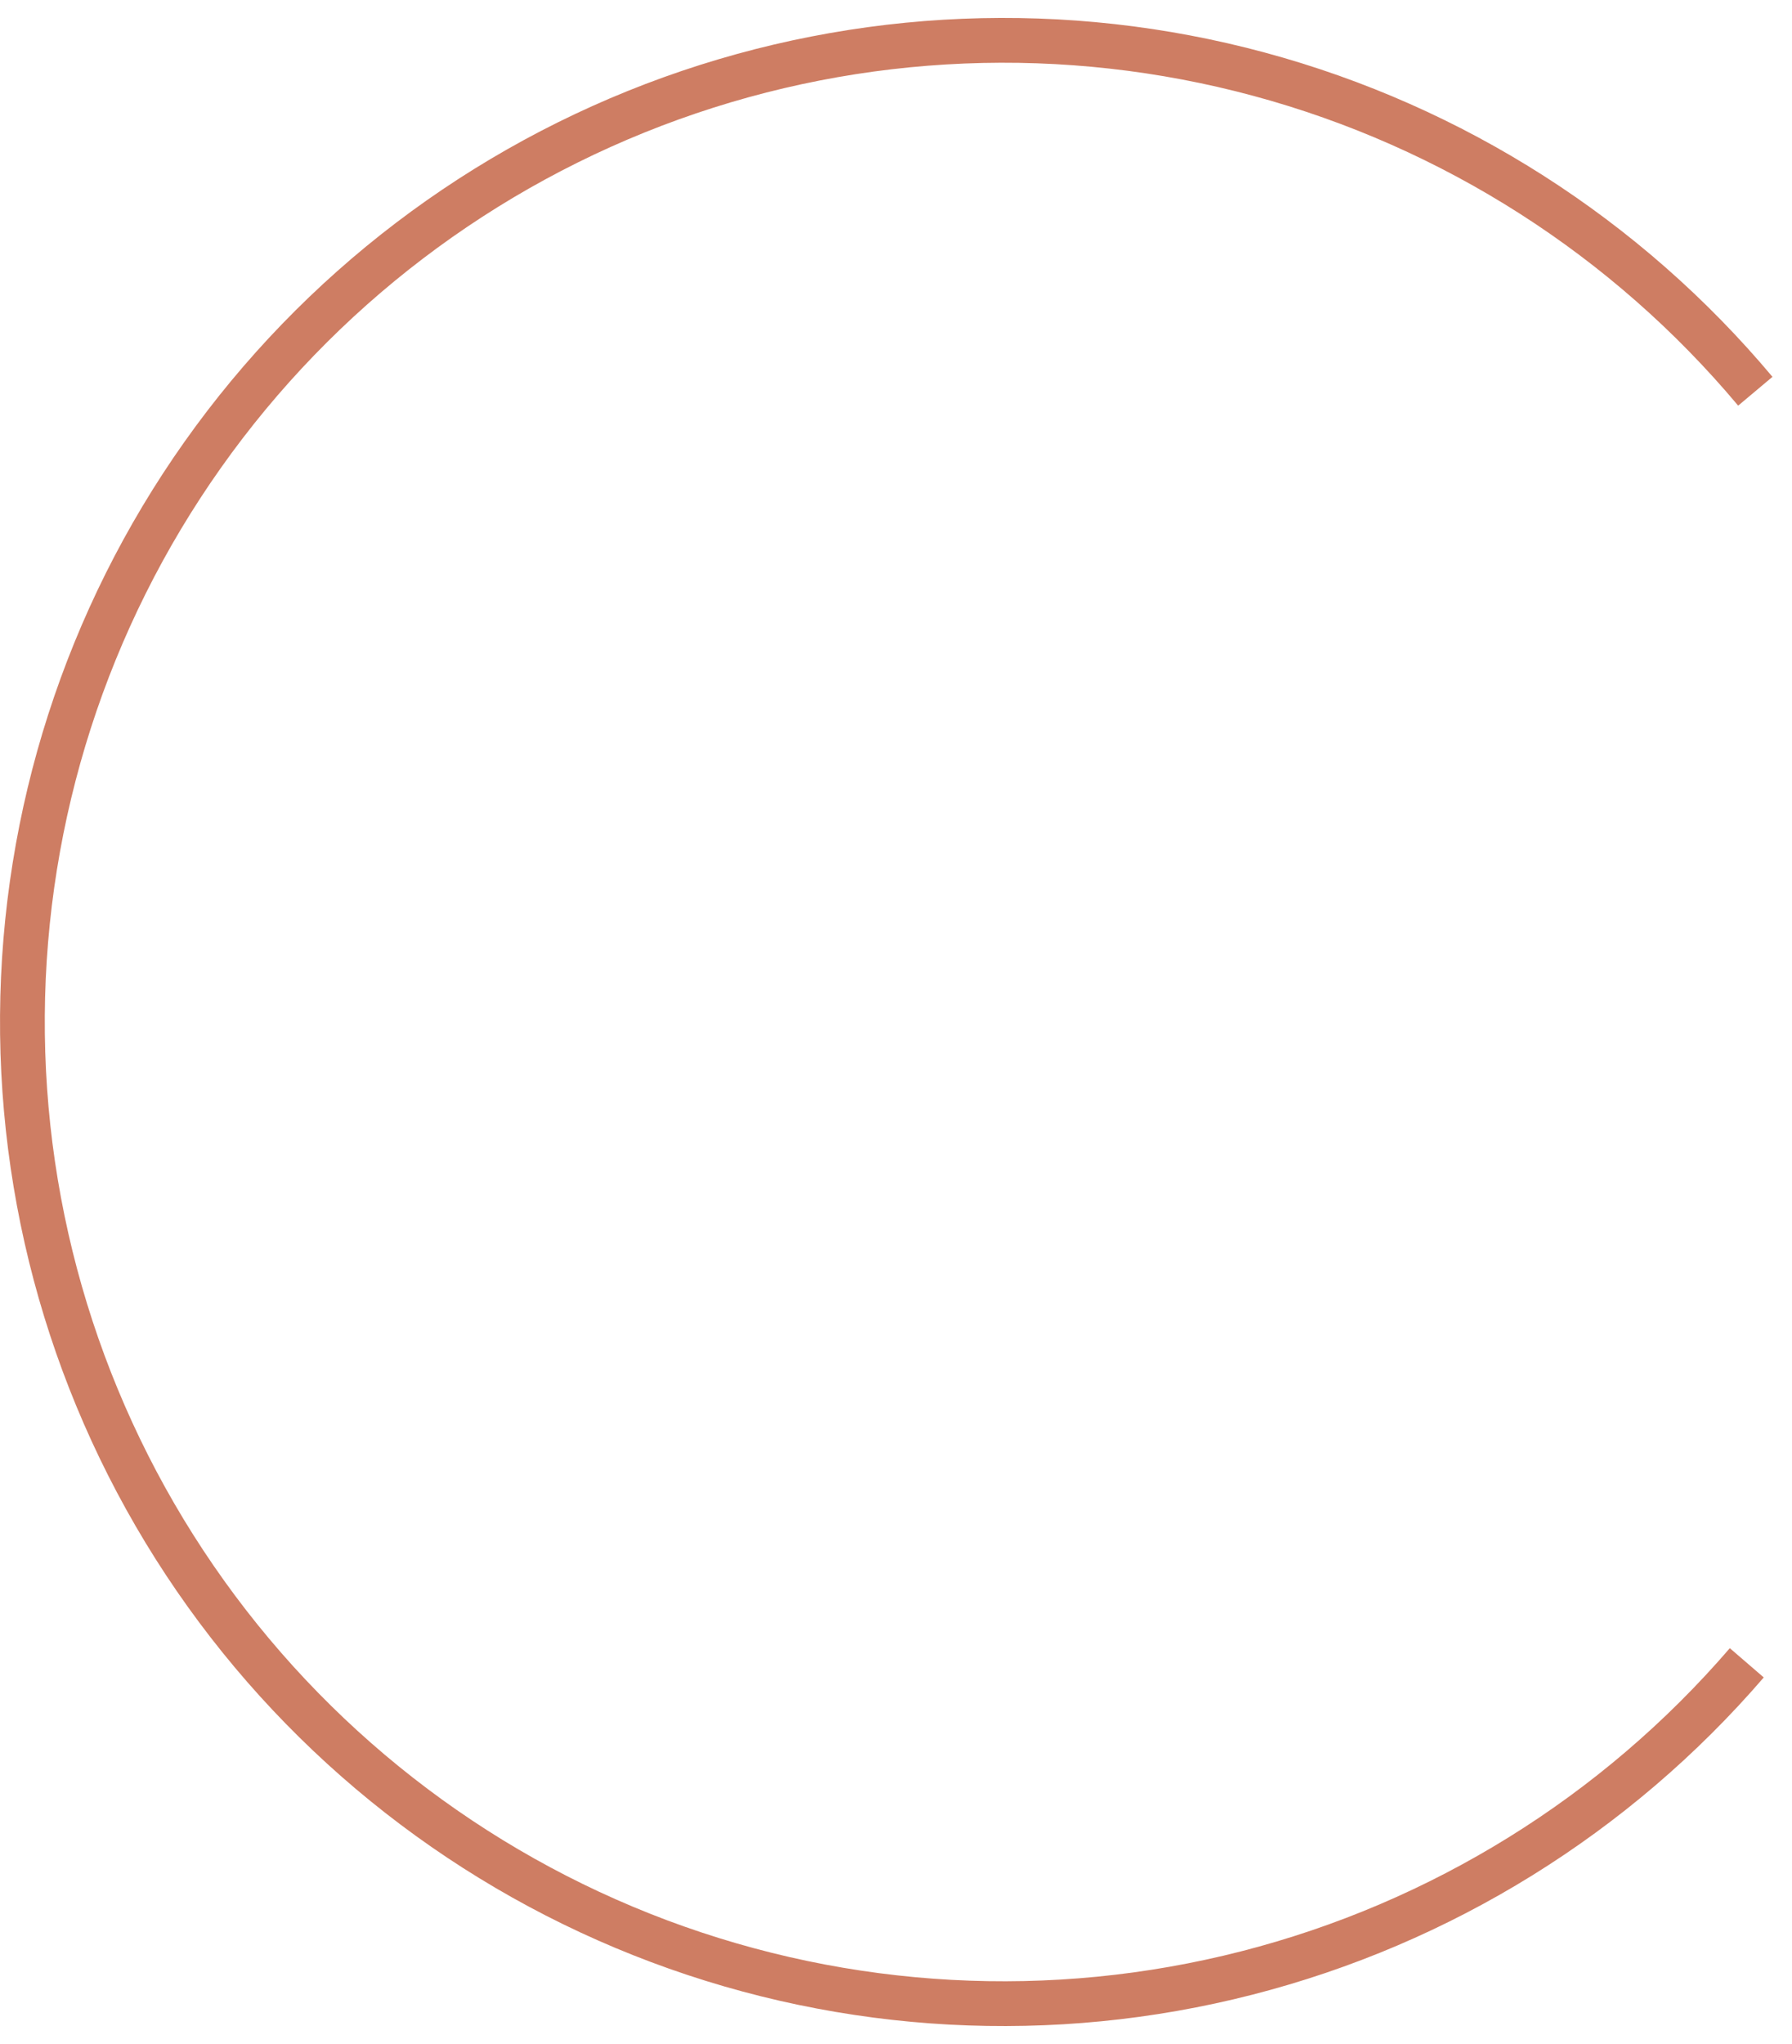 <svg width="50" height="57" viewBox="0 0 50 57" fill="none" xmlns="http://www.w3.org/2000/svg">
<path d="M49.212 46.778C45.471 51.119 40.488 54.208 34.935 55.627C29.383 57.047 23.529 56.729 18.163 54.715C12.797 52.702 8.179 49.09 4.931 44.369C1.683 39.647 -0.038 34.043 0.001 28.312C0.039 22.581 1.835 17 5.146 12.322C8.457 7.645 13.124 4.096 18.516 2.155C23.909 0.214 29.767 -0.026 35.299 1.468C40.832 2.962 45.773 6.118 49.455 10.509L48.498 11.312C44.98 7.116 40.26 4.101 34.974 2.674C29.688 1.247 24.091 1.476 18.939 3.33C13.788 5.185 9.329 8.575 6.166 13.044C3.002 17.513 1.286 22.845 1.25 28.32C1.213 33.795 2.857 39.15 5.96 43.661C9.063 48.172 13.476 51.622 18.602 53.546C23.728 55.469 29.321 55.774 34.626 54.417C39.931 53.061 44.691 50.11 48.265 45.962L49.212 46.778Z" fill="#CE7D63"/>
</svg>
